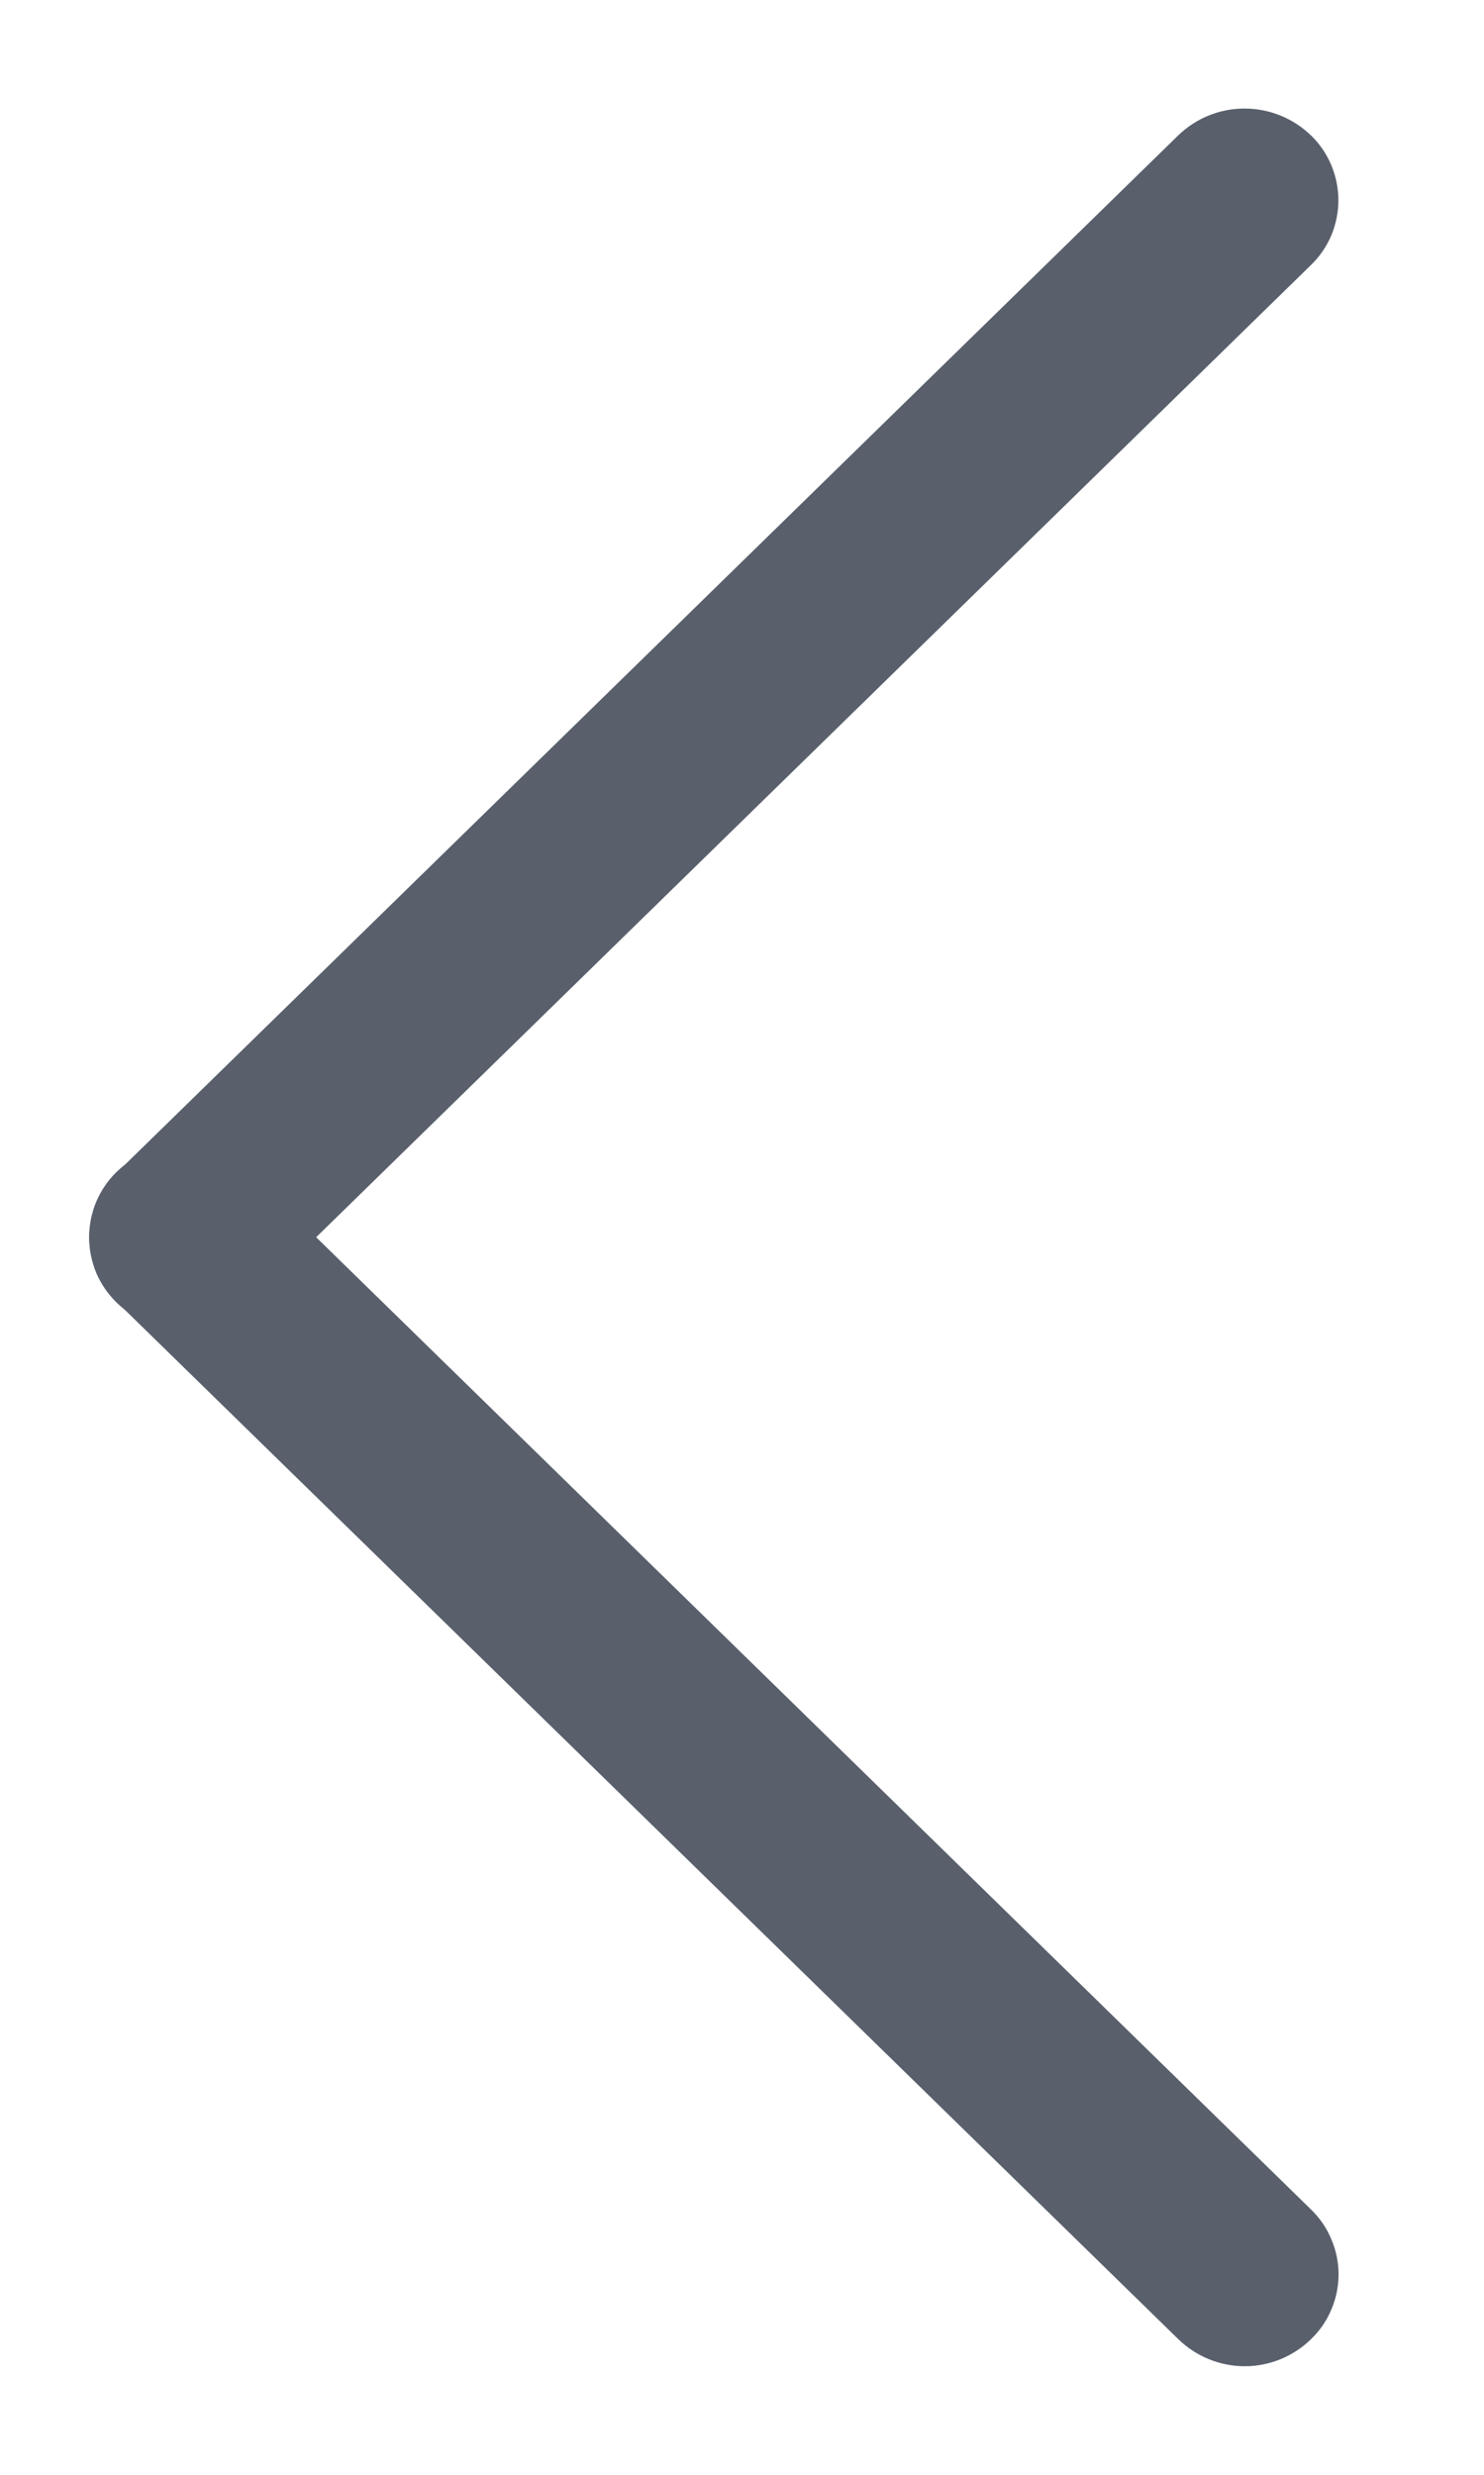 <svg width="9" height="15" viewBox="0 0 9 15" fill="none" xmlns="http://www.w3.org/2000/svg">
<g clip-path="url(#clip0_3_61)">
<path d="M7.146 14.178L0.707 7.89C0.655 7.839 0.613 7.777 0.584 7.71C0.556 7.642 0.541 7.57 0.541 7.496C0.541 7.423 0.556 7.35 0.584 7.283C0.613 7.215 0.655 7.154 0.707 7.103C0.815 6.999 0.96 6.94 1.11 6.94C1.26 6.94 1.404 6.999 1.512 7.103L7.951 13.392C8.004 13.443 8.046 13.504 8.074 13.572C8.103 13.639 8.118 13.712 8.118 13.785C8.118 13.859 8.103 13.931 8.074 13.999C8.046 14.066 8.004 14.127 7.951 14.178C7.843 14.283 7.699 14.342 7.549 14.342C7.399 14.342 7.254 14.283 7.146 14.178Z" fill="#59606C"/>
<path d="M7.951 1.606L1.512 7.895C1.404 8 1.26 8.058 1.11 8.058C0.96 8.058 0.815 8 0.707 7.895C0.655 7.844 0.613 7.783 0.584 7.716C0.556 7.648 0.541 7.575 0.541 7.502C0.541 7.429 0.556 7.356 0.584 7.289C0.613 7.221 0.655 7.16 0.707 7.109L7.146 0.82C7.254 0.716 7.399 0.657 7.549 0.658C7.699 0.658 7.843 0.717 7.951 0.821C8.004 0.872 8.045 0.933 8.074 1.001C8.102 1.068 8.117 1.141 8.117 1.214C8.117 1.287 8.102 1.359 8.074 1.427C8.045 1.494 8.004 1.555 7.951 1.606Z" fill="#59606C"/>
</g>
<defs>
<clipPath id="clip0_3_61">
<rect width="8.026" height="14.312" fill="white" transform="translate(0.318 0.344)"/>
</clipPath>
</defs>
</svg>
